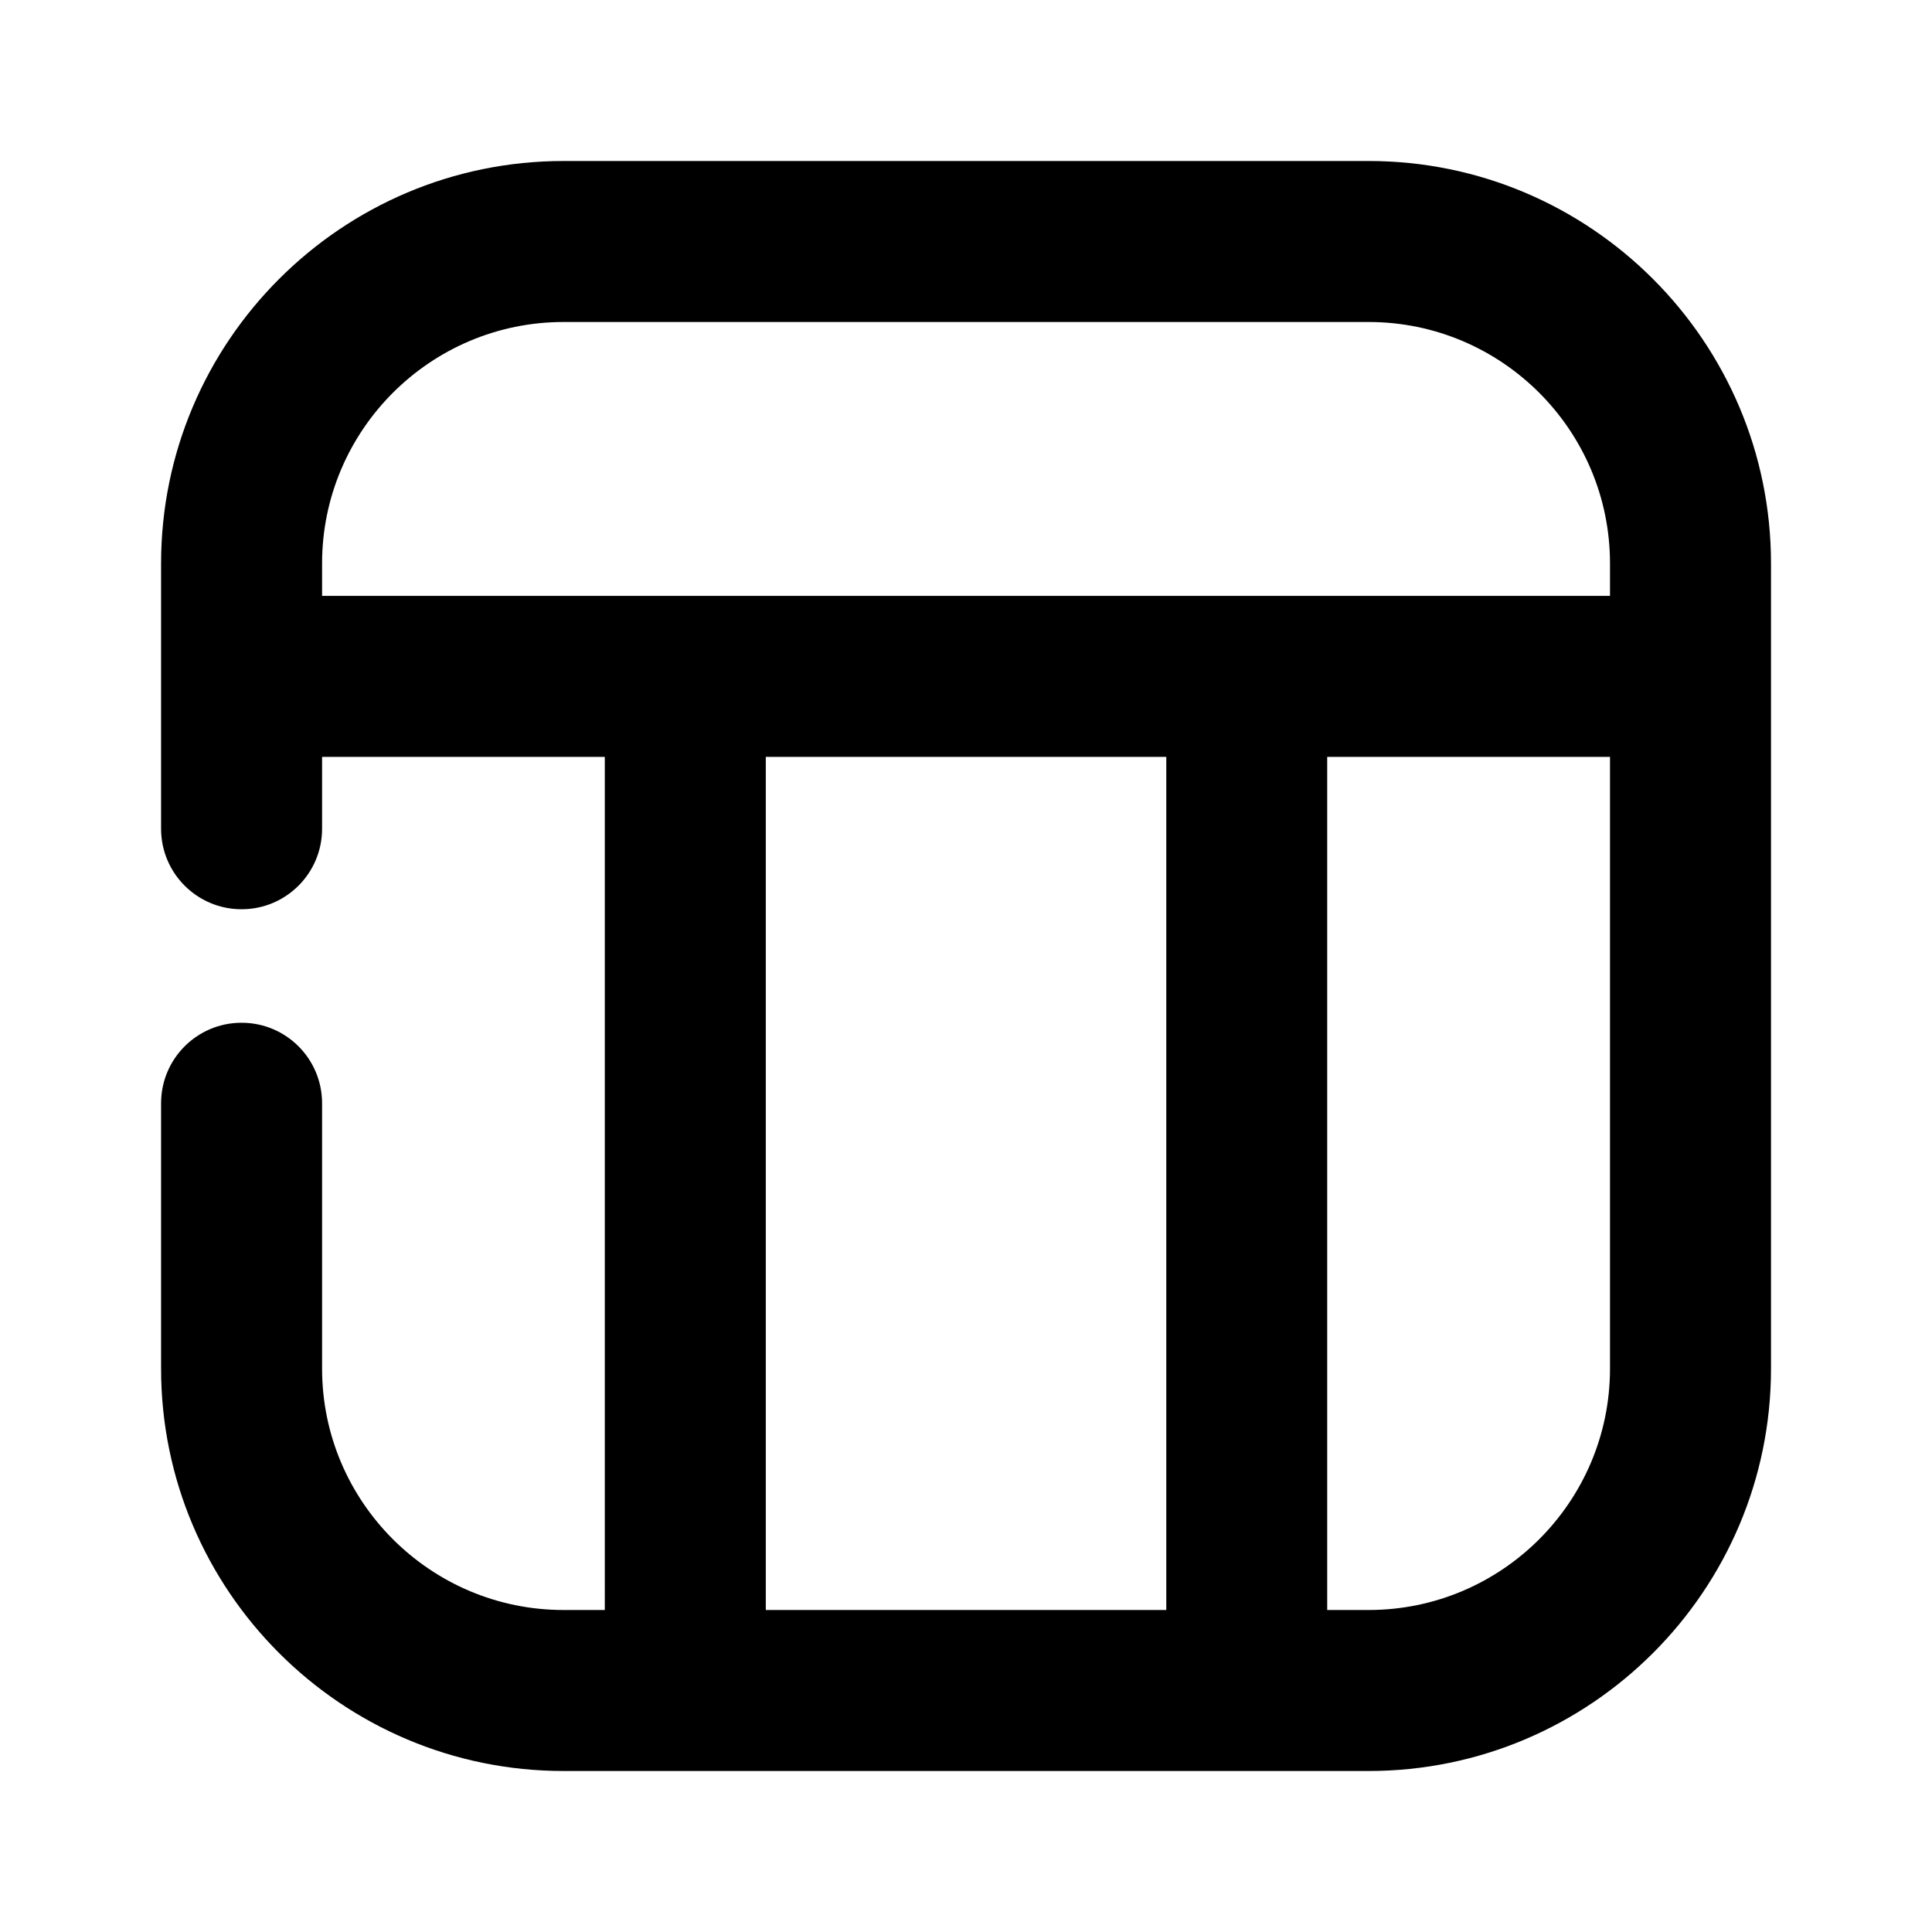 <?xml version="1.0" encoding="utf-8"?>
<!-- Generator: Adobe Illustrator 25.4.1, SVG Export Plug-In . SVG Version: 6.00 Build 0)  -->
<svg version="1.1" id="Icons" xmlns="http://www.w3.org/2000/svg" xmlns:xlink="http://www.w3.org/1999/xlink" x="0px" y="0px"
	 viewBox="0 0 24 24" style="enable-background:new 0 0 24 24;" xml:space="preserve">
<g id="Layout-5">
	<path d="M17.002,2H7C4.243,2,2.001,4.243,2.001,6.999v3.296c0,0.552,0.447,1,1,1s1-0.448,1-1V9.402h3.512V20H7
		c-1.653,0-2.999-1.345-2.999-2.998v-3.297c0-0.552-0.447-1-1-1s-1,0.448-1,1v3.297C2.001,19.758,4.243,22,7,22h10.002
		C19.758,22,22,19.758,22,17.002V6.999C22,4.243,19.758,2,17.002,2z M4.001,6.999C4.001,5.345,5.347,4,7,4h10.002
		C18.655,4,20,5.345,20,6.999v0.403H4.001V6.999z M9.513,9.402h4.975V20H9.513V9.402z M17.002,20h-0.515V9.402H20v7.6
		C20,18.655,18.655,20,17.002,20z"/>
</g>
</svg>
